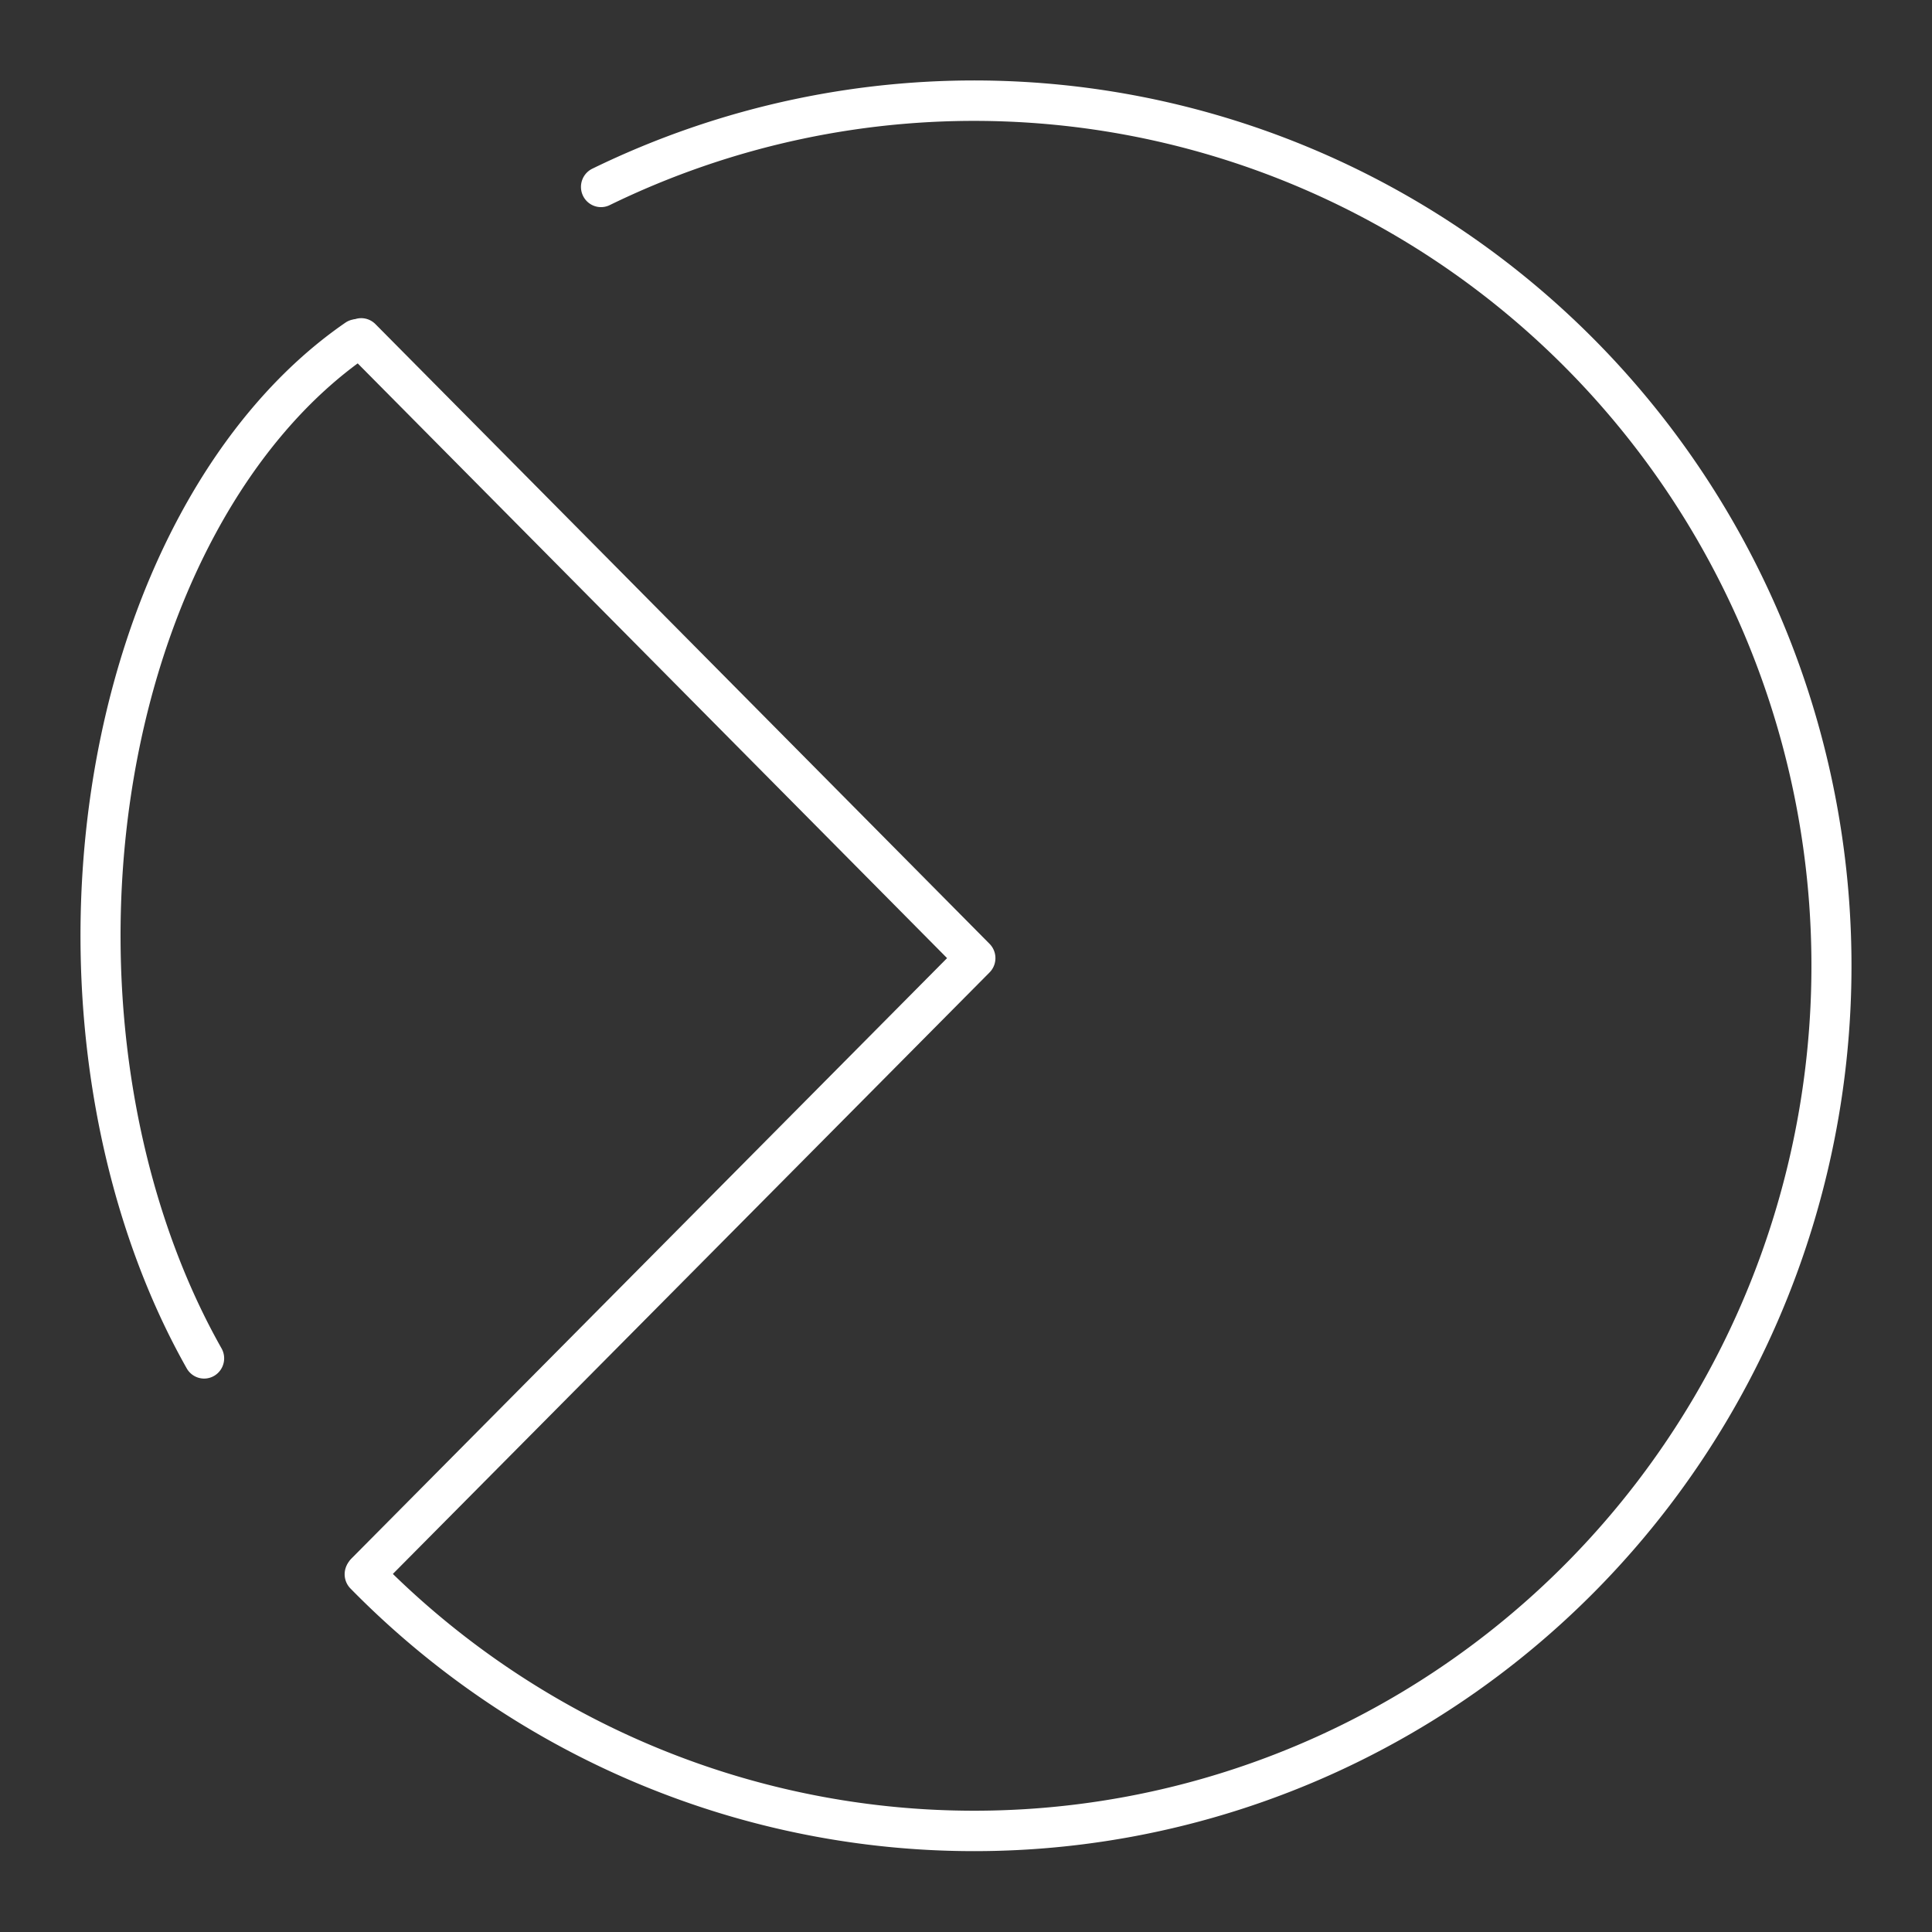 <svg width="48" height="48" version="1.1" viewBox="0 0 48 48" xml:space="preserve" xmlns="http://www.w3.org/2000/svg"><rect x="0" y="0" width="48" height="48" fill="#333333" stroke="none"/><defs><style>.a{fill:none;stroke:#fff;stroke-linecap:round;stroke-linejoin:round;}</style></defs><g transform="matrix(1.32 0 0 1.332 -7.478 -7.973)" fill="none" stroke="#fff" stroke-linecap="round" stroke-linejoin="round"><path d="m12.55 35.319 11.474-11.462-11.56-11.56" stroke-width=".754" style="paint-order:stroke fill markers"/><path d="m9.507 31.322a8.311 12.253 0 0 1-1.751-10.549 8.311 12.253 0 0 1 4.622-8.457" stroke-width=".754" style="paint-order:stroke fill markers"/><path class="a" d="m16.977 9.472a16.136 16.136 0 0 1 20.693 5.954 16.136 16.136 0 0 1-3.648 21.221 16.136 16.136 0 0 1-21.493-1.298" stroke-width=".754"/></g></svg>
